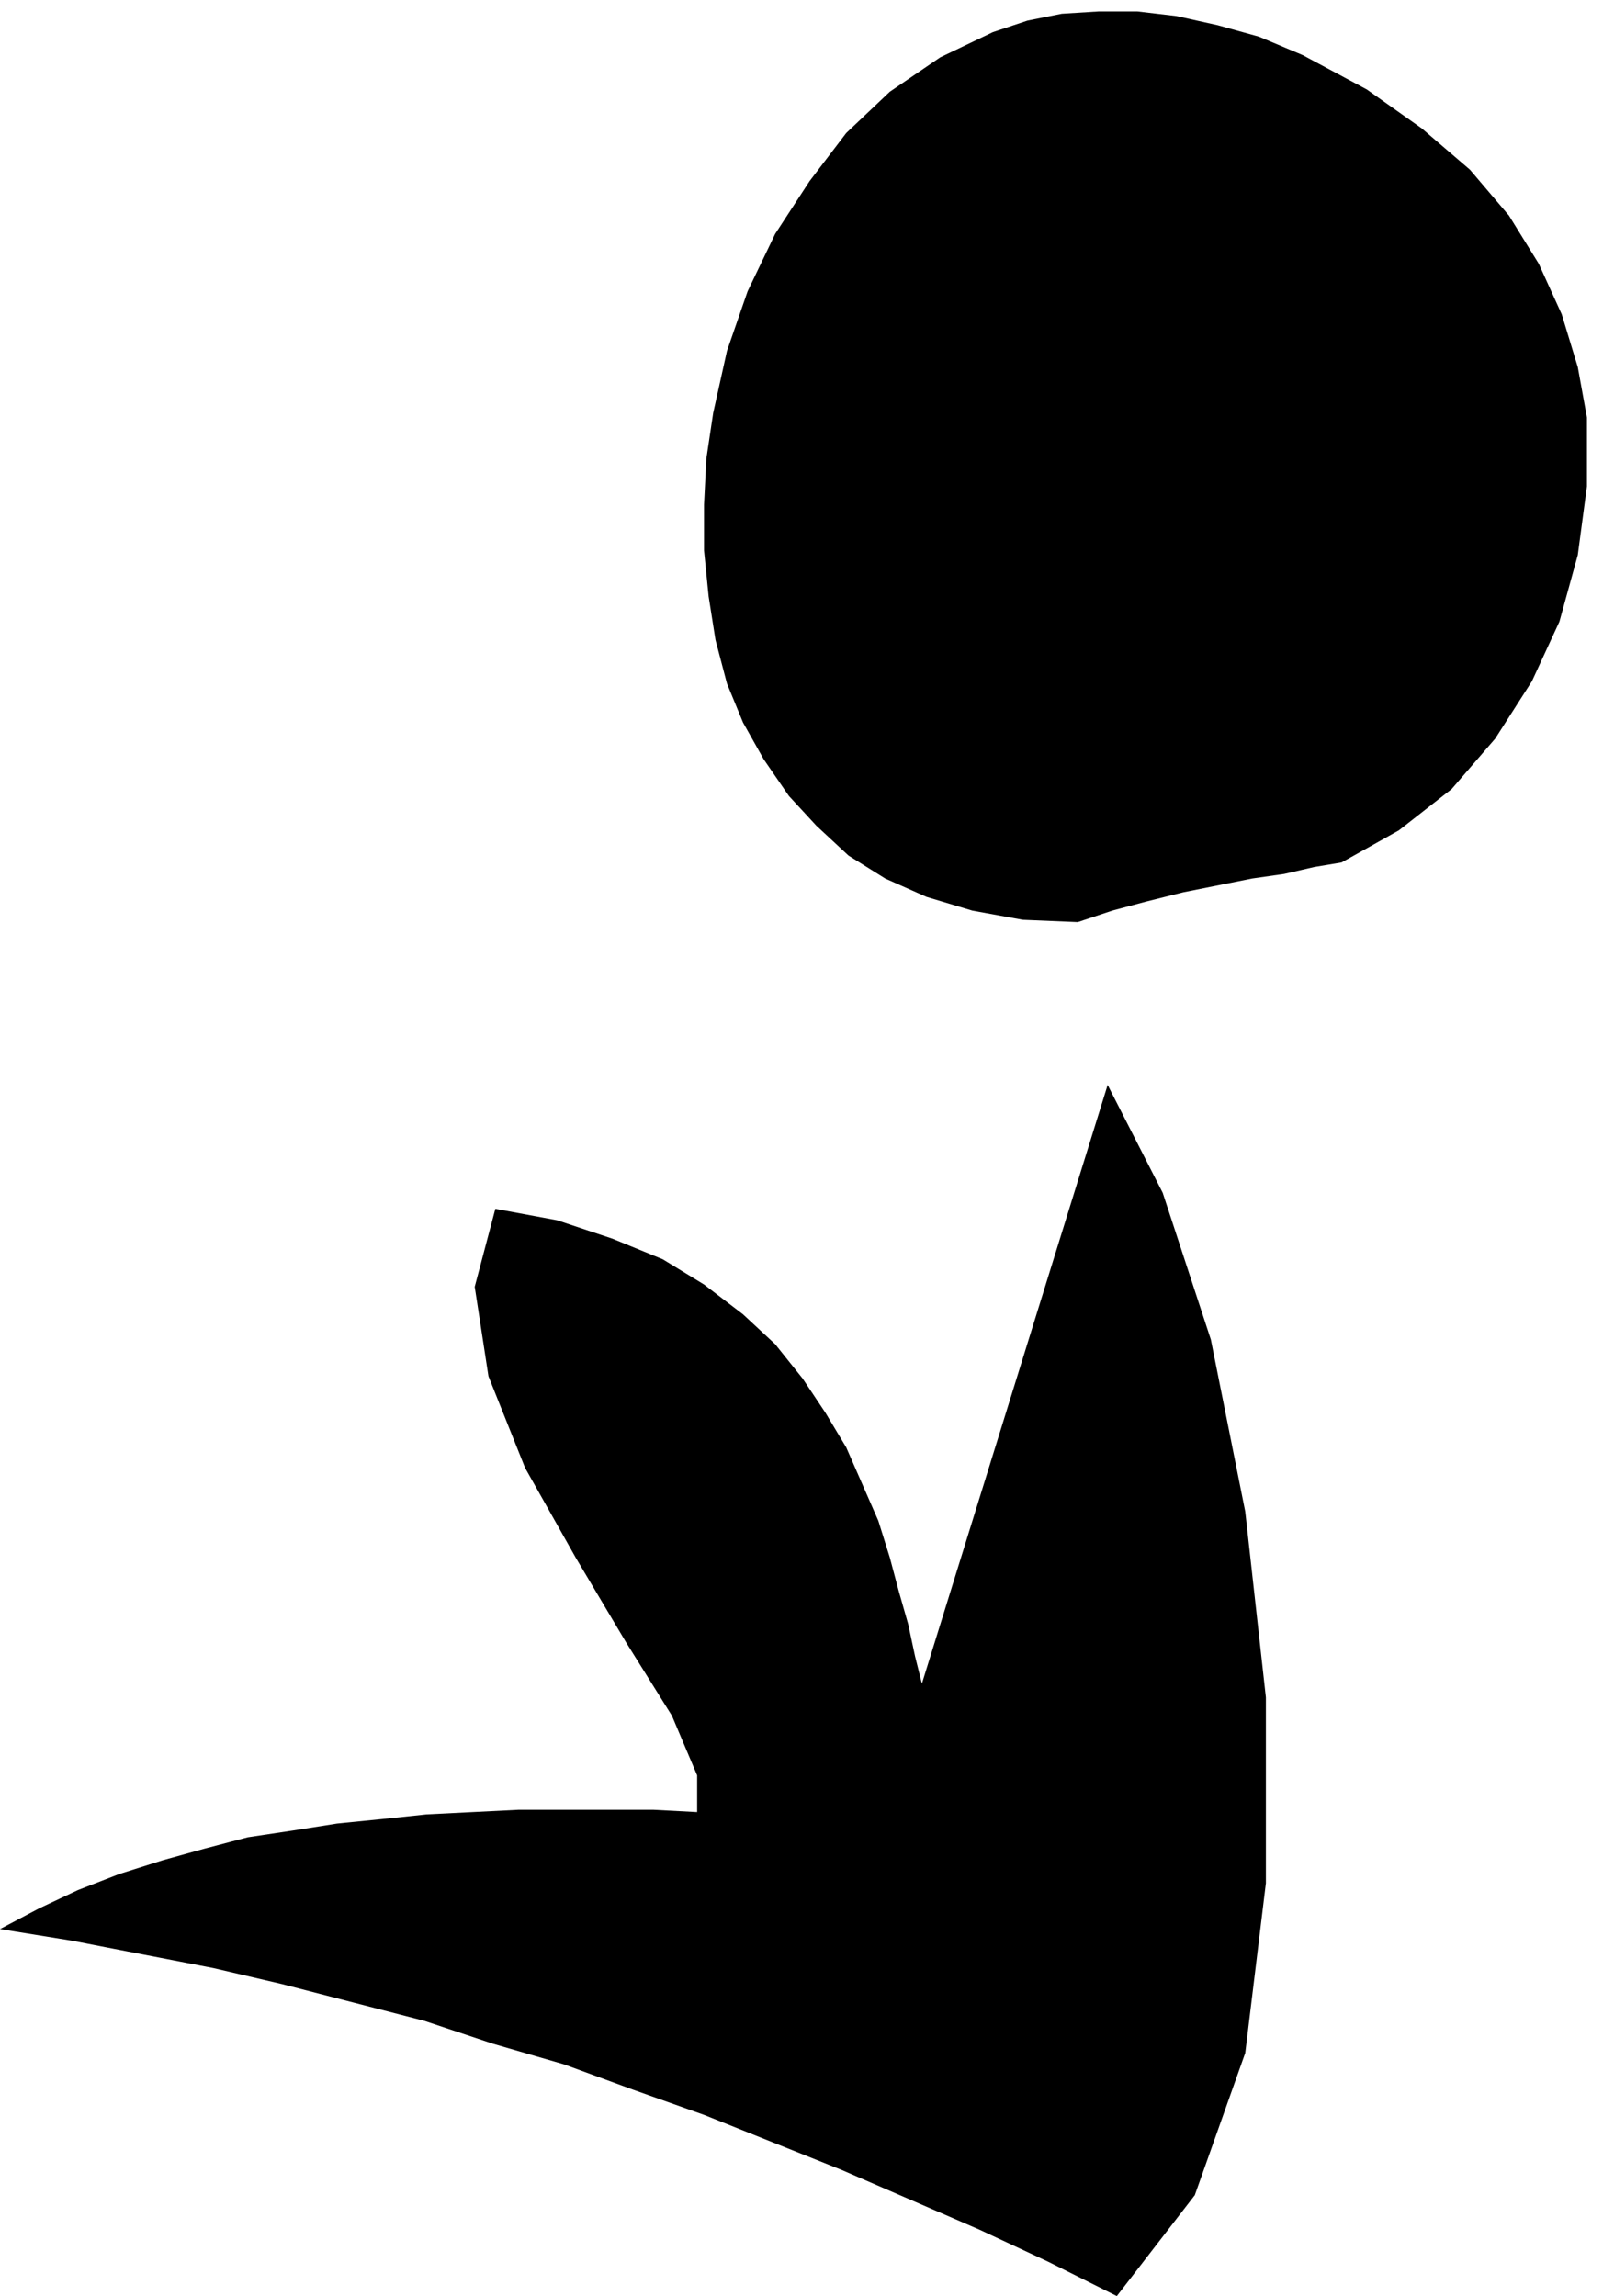 <?xml version="1.0" encoding="UTF-8" standalone="no"?>
<!DOCTYPE svg PUBLIC "-//W3C//DTD SVG 1.0//EN" "http://www.w3.org/TR/2001/REC-SVG-20010904/DTD/svg10.dtd">
<svg xmlns="http://www.w3.org/2000/svg" xmlns:xlink="http://www.w3.org/1999/xlink" fill-rule="evenodd" height="1.001in" preserveAspectRatio="none" stroke-linecap="round" viewBox="0 0 699 1001" width="0.699in">
<style type="text/css">
.brush0 { fill: rgb(255,255,255); }
.pen0 { stroke: rgb(0,0,0); stroke-width: 1; stroke-linejoin: round; }
.brush1 { fill: none; }
.pen1 { stroke: none; }
.brush2 { fill: rgb(0,0,0); }
</style>
<g>
<polygon class="pen1 brush2" points="487,1001 457,986 427,972 397,959 367,946 337,934 307,922 276,911 246,900 215,891 185,881 154,873 123,865 93,858 62,852 31,846 0,841 17,832 34,824 52,817 71,811 89,806 108,801 128,798 147,795 167,793 186,791 206,790 226,789 246,789 265,789 285,789 304,790 304,774 293,748 273,716 251,679 229,640 213,600 207,561 216,527 243,532 267,540 289,549 307,560 324,573 338,586 350,601 360,616 369,631 376,647 383,663 388,679 392,694 396,708 399,722 402,734 483,473 507,520 528,584 543,659 552,740 552,821 543,895 521,957 487,1001 487,1001"/>
<polygon class="pen1 brush2" points="470,402 446,401 424,397 404,391 386,383 370,373 356,360 344,347 333,331 324,315 317,298 312,279 309,260 307,240 307,220 308,200 311,180 317,153 326,127 338,102 353,79 369,58 388,40 410,25 433,14 448,9 463,6 479,5 496,5 513,7 531,11 549,16 568,24 596,39 620,56 641,74 658,94 671,115 681,137 688,160 692,182 692,212 688,242 680,271 668,297 652,322 633,344 610,362 585,376 573,378 560,381 546,383 531,386 516,389 500,393 485,397 470,402"/>
</g>
</svg>
